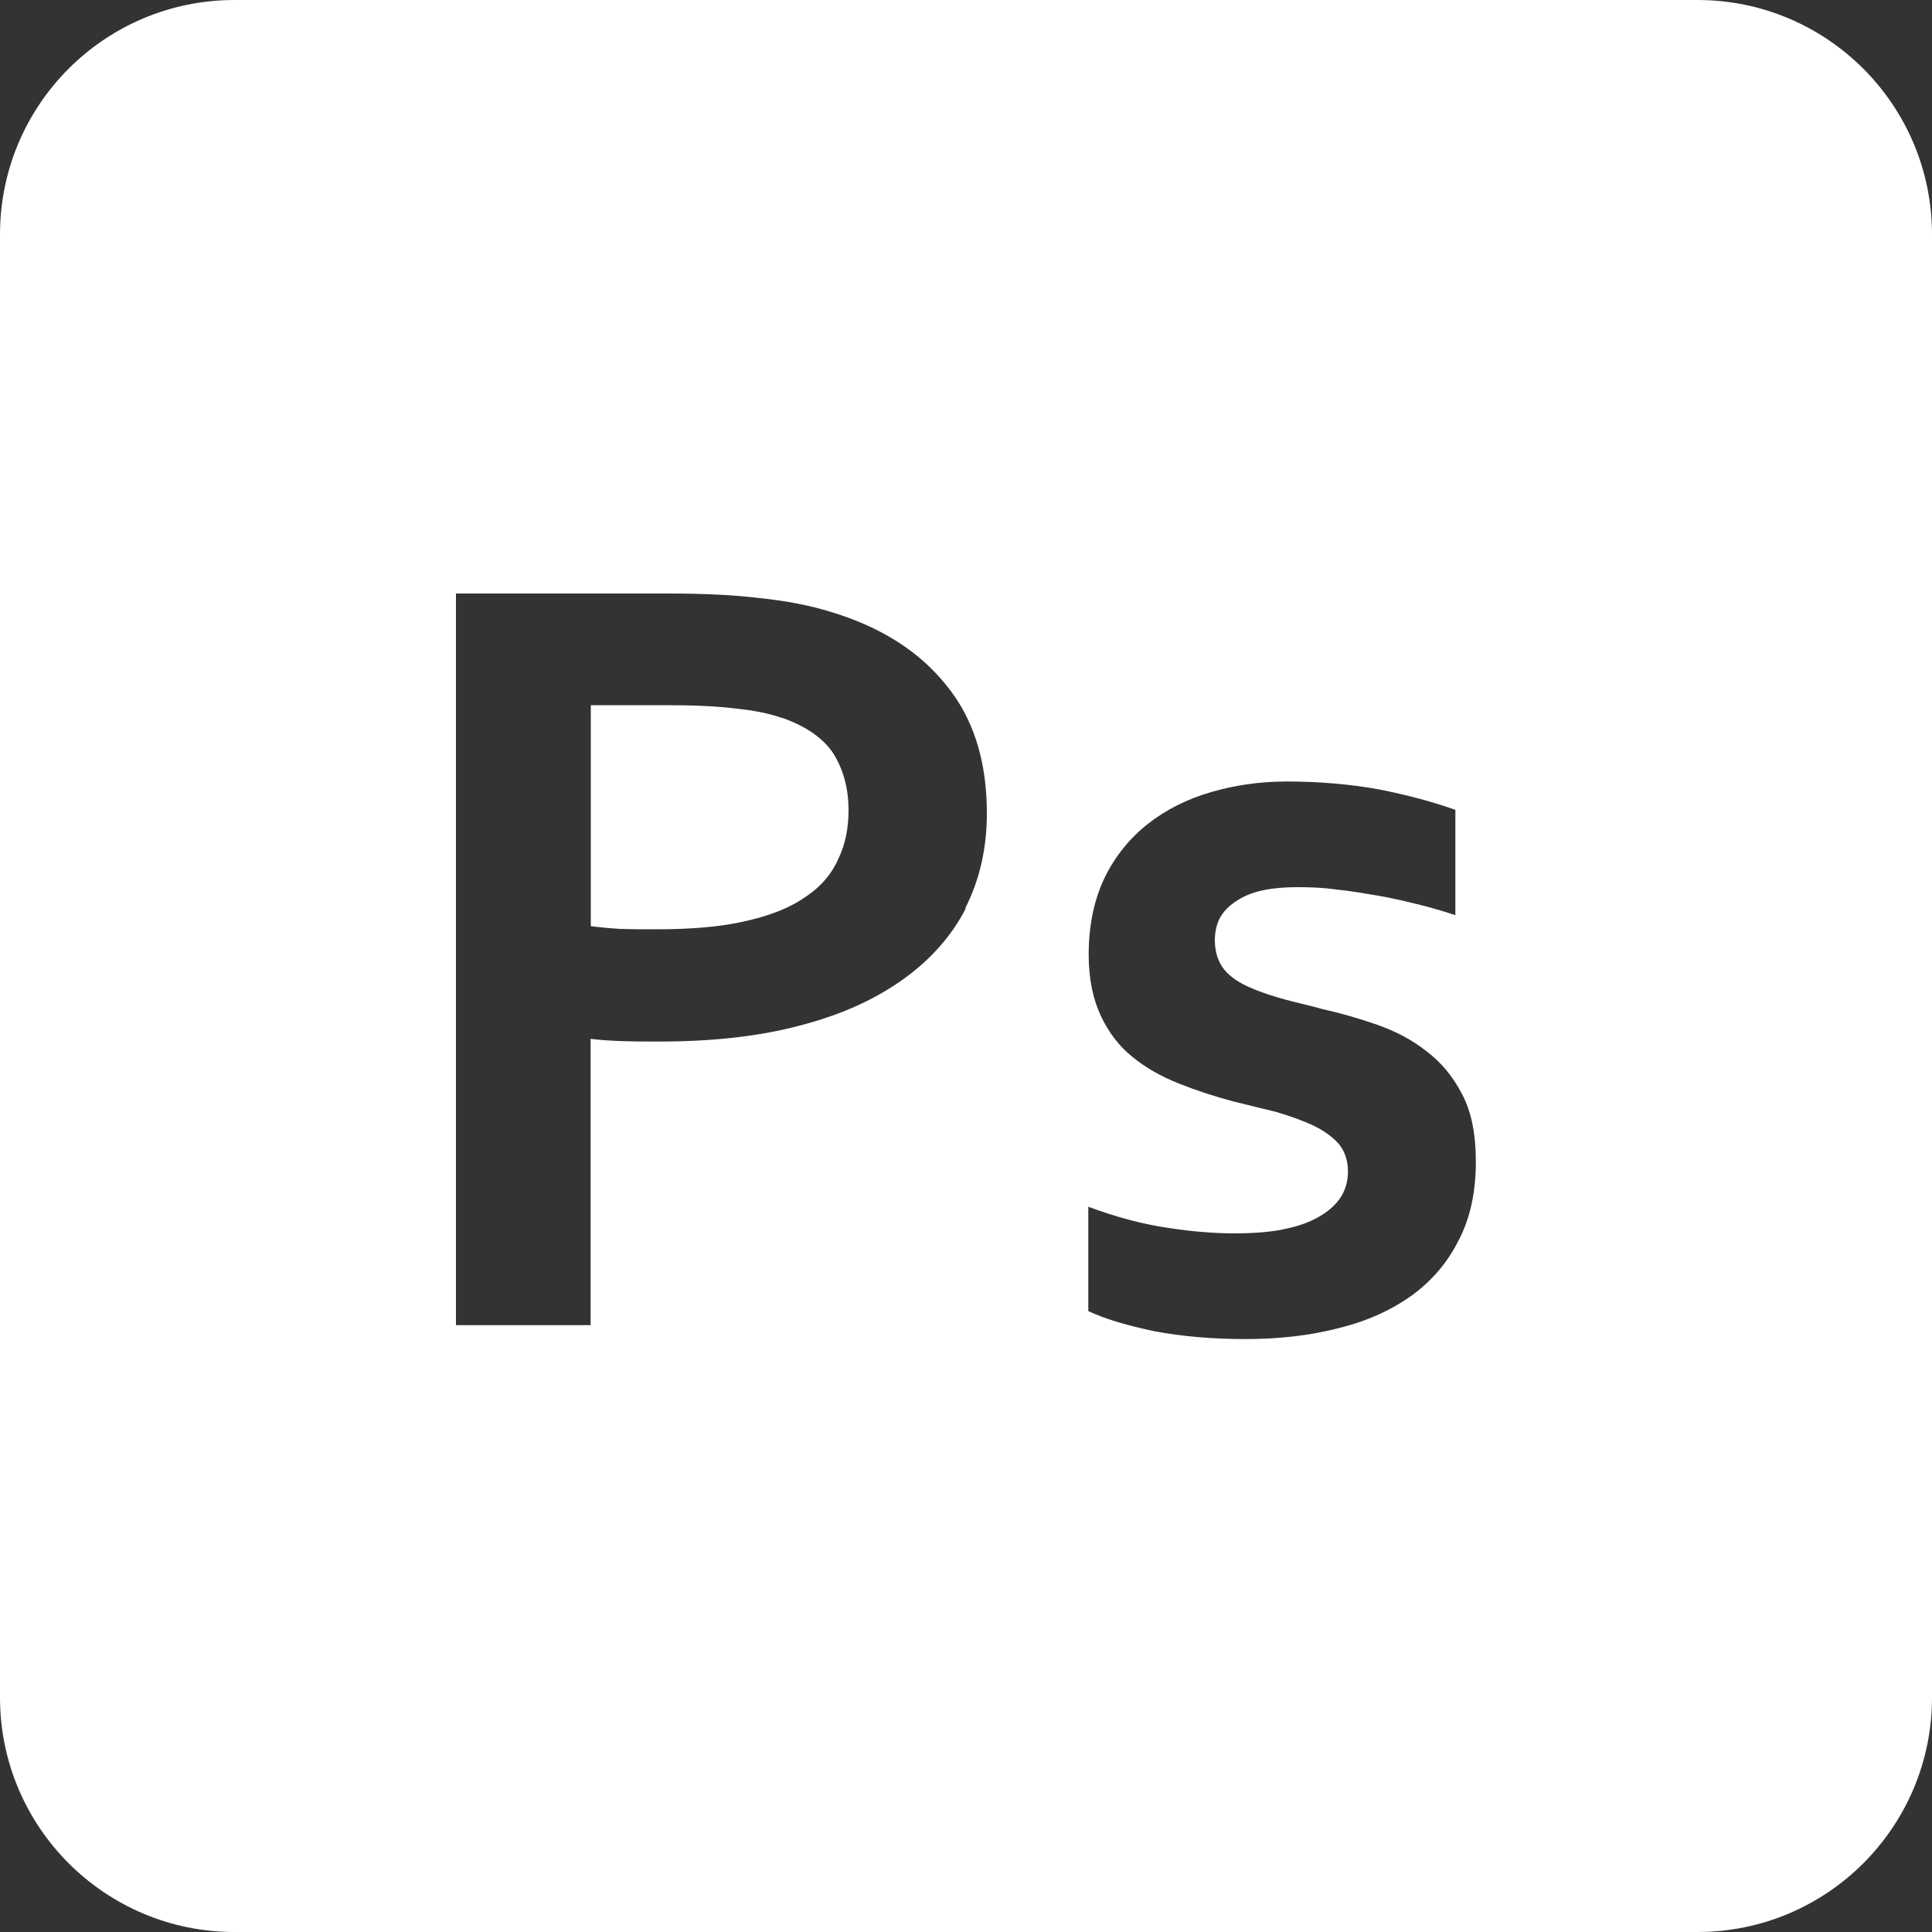 <?xml version="1.0" encoding="UTF-8"?><svg id="a" xmlns="http://www.w3.org/2000/svg" viewBox="0 0 100 100"><rect x="0" y="0" width="100" height="100" fill="#333333" stroke="none"/><defs><style>.b{fill:#fff;}</style></defs><path class="b" d="M40.5,37.17c-.67-.24-1.47-.4-2.45-.5-.98-.12-2.16-.17-3.57-.17h-3.9v11.44c.4,.05,.9,.1,1.5,.14,.62,.02,1.26,.02,1.93,.02,1.85,0,3.42-.14,4.69-.45,1.26-.29,2.28-.71,3.04-1.26,.78-.52,1.33-1.19,1.66-1.95,.36-.76,.52-1.59,.52-2.5,0-1.12-.26-2.07-.76-2.9-.52-.81-1.4-1.43-2.66-1.88Z"/><path class="b" d="M87.86,0H12.14C5.43,0,0,5.43,0,12.14V87.86c0,6.7,5.43,12.14,12.14,12.14H87.86c6.7,0,12.14-5.43,12.14-12.14V12.14c0-6.7-5.43-12.14-12.14-12.14ZM49.99,47.02c-.76,1.47-1.88,2.71-3.33,3.73-1.45,1.02-3.21,1.81-5.33,2.35-2.09,.55-4.49,.81-7.21,.81-.62,0-1.24,0-1.86-.02-.59-.02-1.17-.05-1.69-.12v14.82h-6.97V30.72h10.94c1.83,0,3.45,.07,4.8,.24,1.38,.14,2.59,.38,3.66,.71,2.59,.78,4.59,2.05,5.99,3.81,1.4,1.71,2.09,3.92,2.09,6.61,0,1.83-.38,3.47-1.12,4.92Zm25.52,17.15c-.57,1.17-1.4,2.12-2.43,2.88-1.07,.76-2.31,1.33-3.78,1.69-1.45,.38-3.07,.57-4.83,.57s-3.28-.14-4.69-.4c-1.38-.29-2.54-.62-3.45-1.05v-5.4c1.47,.55,2.83,.9,4.09,1.09,1.24,.19,2.4,.29,3.5,.29,.81,0,1.59-.05,2.31-.17,.71-.14,1.33-.31,1.85-.59,.52-.26,.93-.59,1.24-1,.29-.4,.45-.88,.45-1.45s-.17-1.07-.5-1.45c-.33-.36-.76-.67-1.31-.93s-1.19-.48-1.88-.69c-.71-.17-1.45-.36-2.24-.55-.98-.26-1.93-.57-2.83-.93-.9-.36-1.71-.81-2.4-1.38-.69-.55-1.24-1.28-1.64-2.14s-.62-1.9-.62-3.14c0-1.55,.29-2.88,.83-4,.55-1.12,1.31-2.05,2.24-2.78s2.02-1.28,3.26-1.64c1.24-.36,2.54-.55,3.92-.55,1.69,0,3.26,.14,4.73,.4,1.47,.29,2.81,.64,4,1.07v5.45c-.62-.21-1.28-.4-1.97-.57-.69-.17-1.38-.33-2.09-.45-.71-.12-1.4-.24-2.12-.31-.69-.1-1.36-.12-1.97-.12-.81,0-1.47,.07-2.02,.21-.55,.14-.98,.36-1.33,.62-.33,.24-.57,.52-.74,.86-.14,.33-.21,.69-.21,1.05,0,.62,.17,1.12,.48,1.52,.33,.4,.81,.71,1.38,.95,.59,.26,1.21,.45,1.83,.62,.64,.17,1.28,.31,1.88,.48,.95,.21,1.88,.48,2.83,.81,.93,.33,1.78,.76,2.54,1.36,.76,.57,1.38,1.31,1.86,2.24,.48,.9,.71,2.07,.71,3.5,0,1.55-.29,2.9-.88,4.04Z"/></svg>